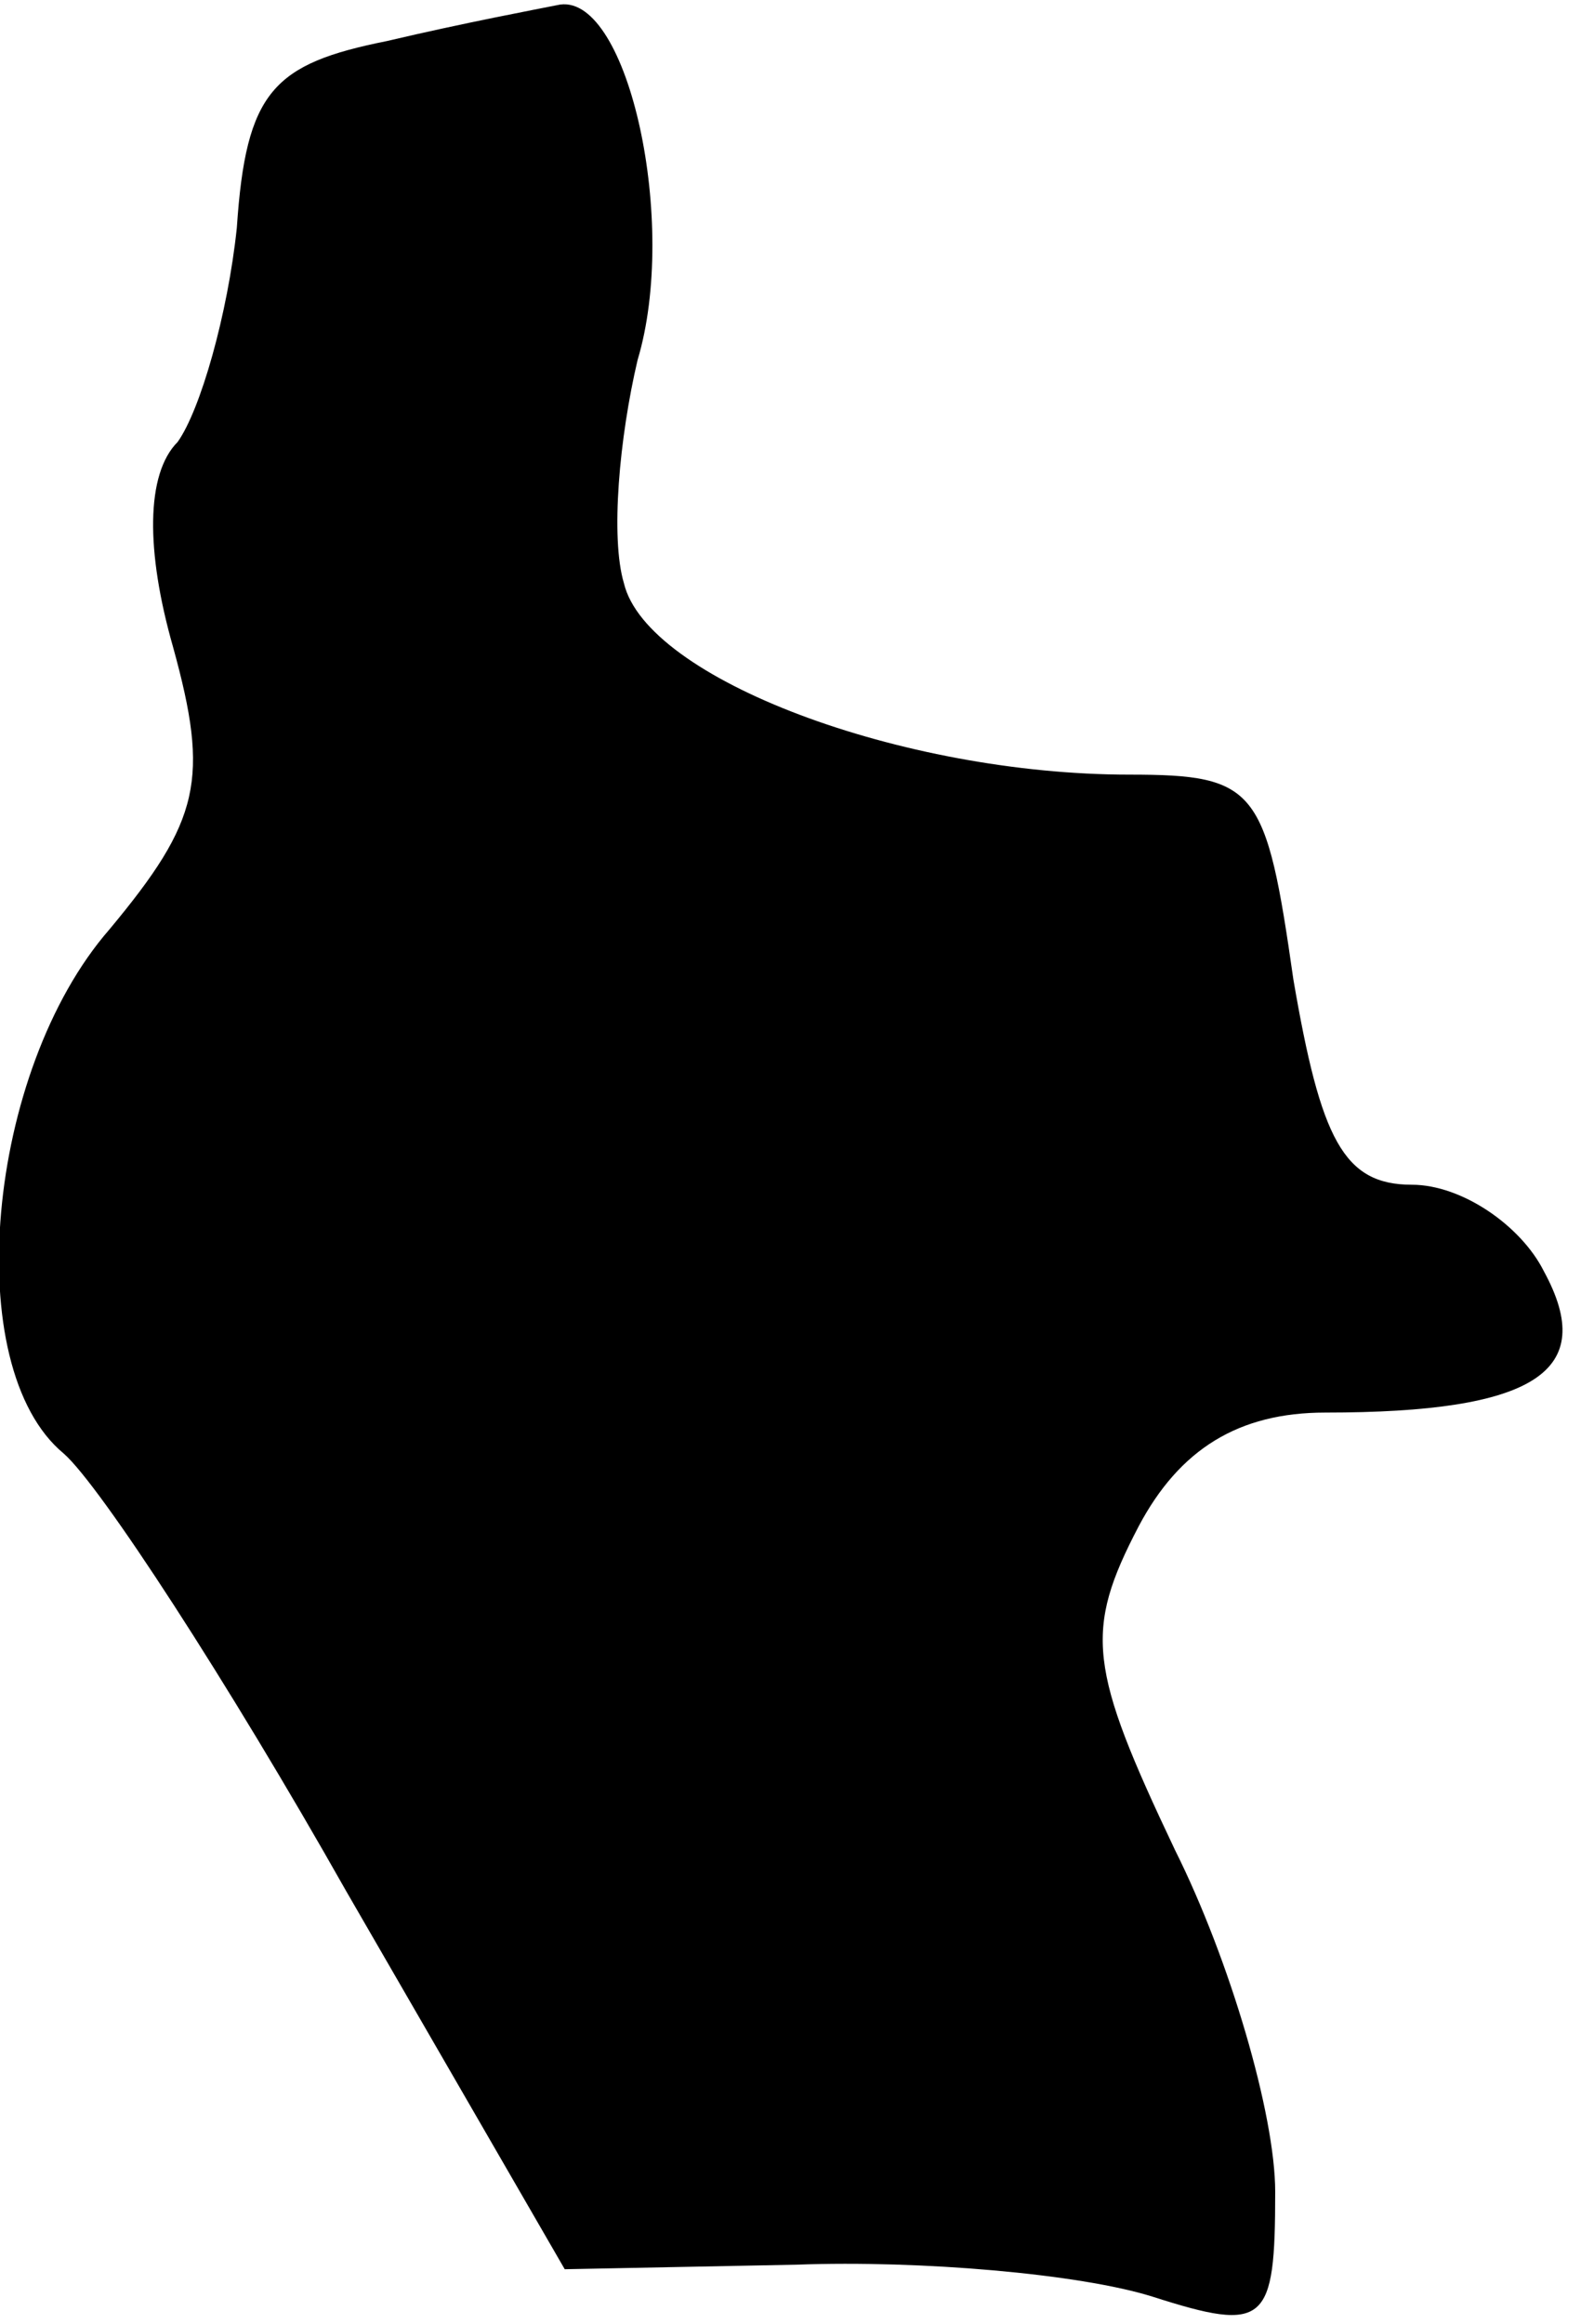 <?xml version="1.0" standalone="no"?>
<!DOCTYPE svg PUBLIC "-//W3C//DTD SVG 20010904//EN"
 "http://www.w3.org/TR/2001/REC-SVG-20010904/DTD/svg10.dtd">
<svg version="1.0" xmlns="http://www.w3.org/2000/svg"
 width="35pt" height="51pt" viewBox="0 0 35 51"
 preserveAspectRatio="xMidYMid meet">
<g transform="translate(0,51) scale(0.1,-0.1)"
fill="#000000" stroke="none">
<path fill="#000000" stroke="none" d="M85 501 c-25 -5 -31 -11 -33 -41 -2
-19 -8 -40 -13 -47 -7 -7 -7 -24 -1 -45 8 -29 6 -38 -14 -62 -27 -31 -33 -96
-10 -115 8 -7 36 -50 62 -96 l48 -83 51 1 c27 1 62 -2 78 -7 25 -8 27 -6 27
23 0 17 -10 51 -22 75 -19 40 -20 48 -8 71 9 17 22 25 41 25 46 0 60 9 48 31
-5 10 -18 19 -29 19 -15 0 -20 10 -26 45 -6 42 -8 45 -36 45 -50 0 -106 21
-111 42 -3 10 -1 32 3 49 9 30 -2 80 -17 78 -5 -1 -21 -4 -38 -8z"/>
</g>
</svg>
